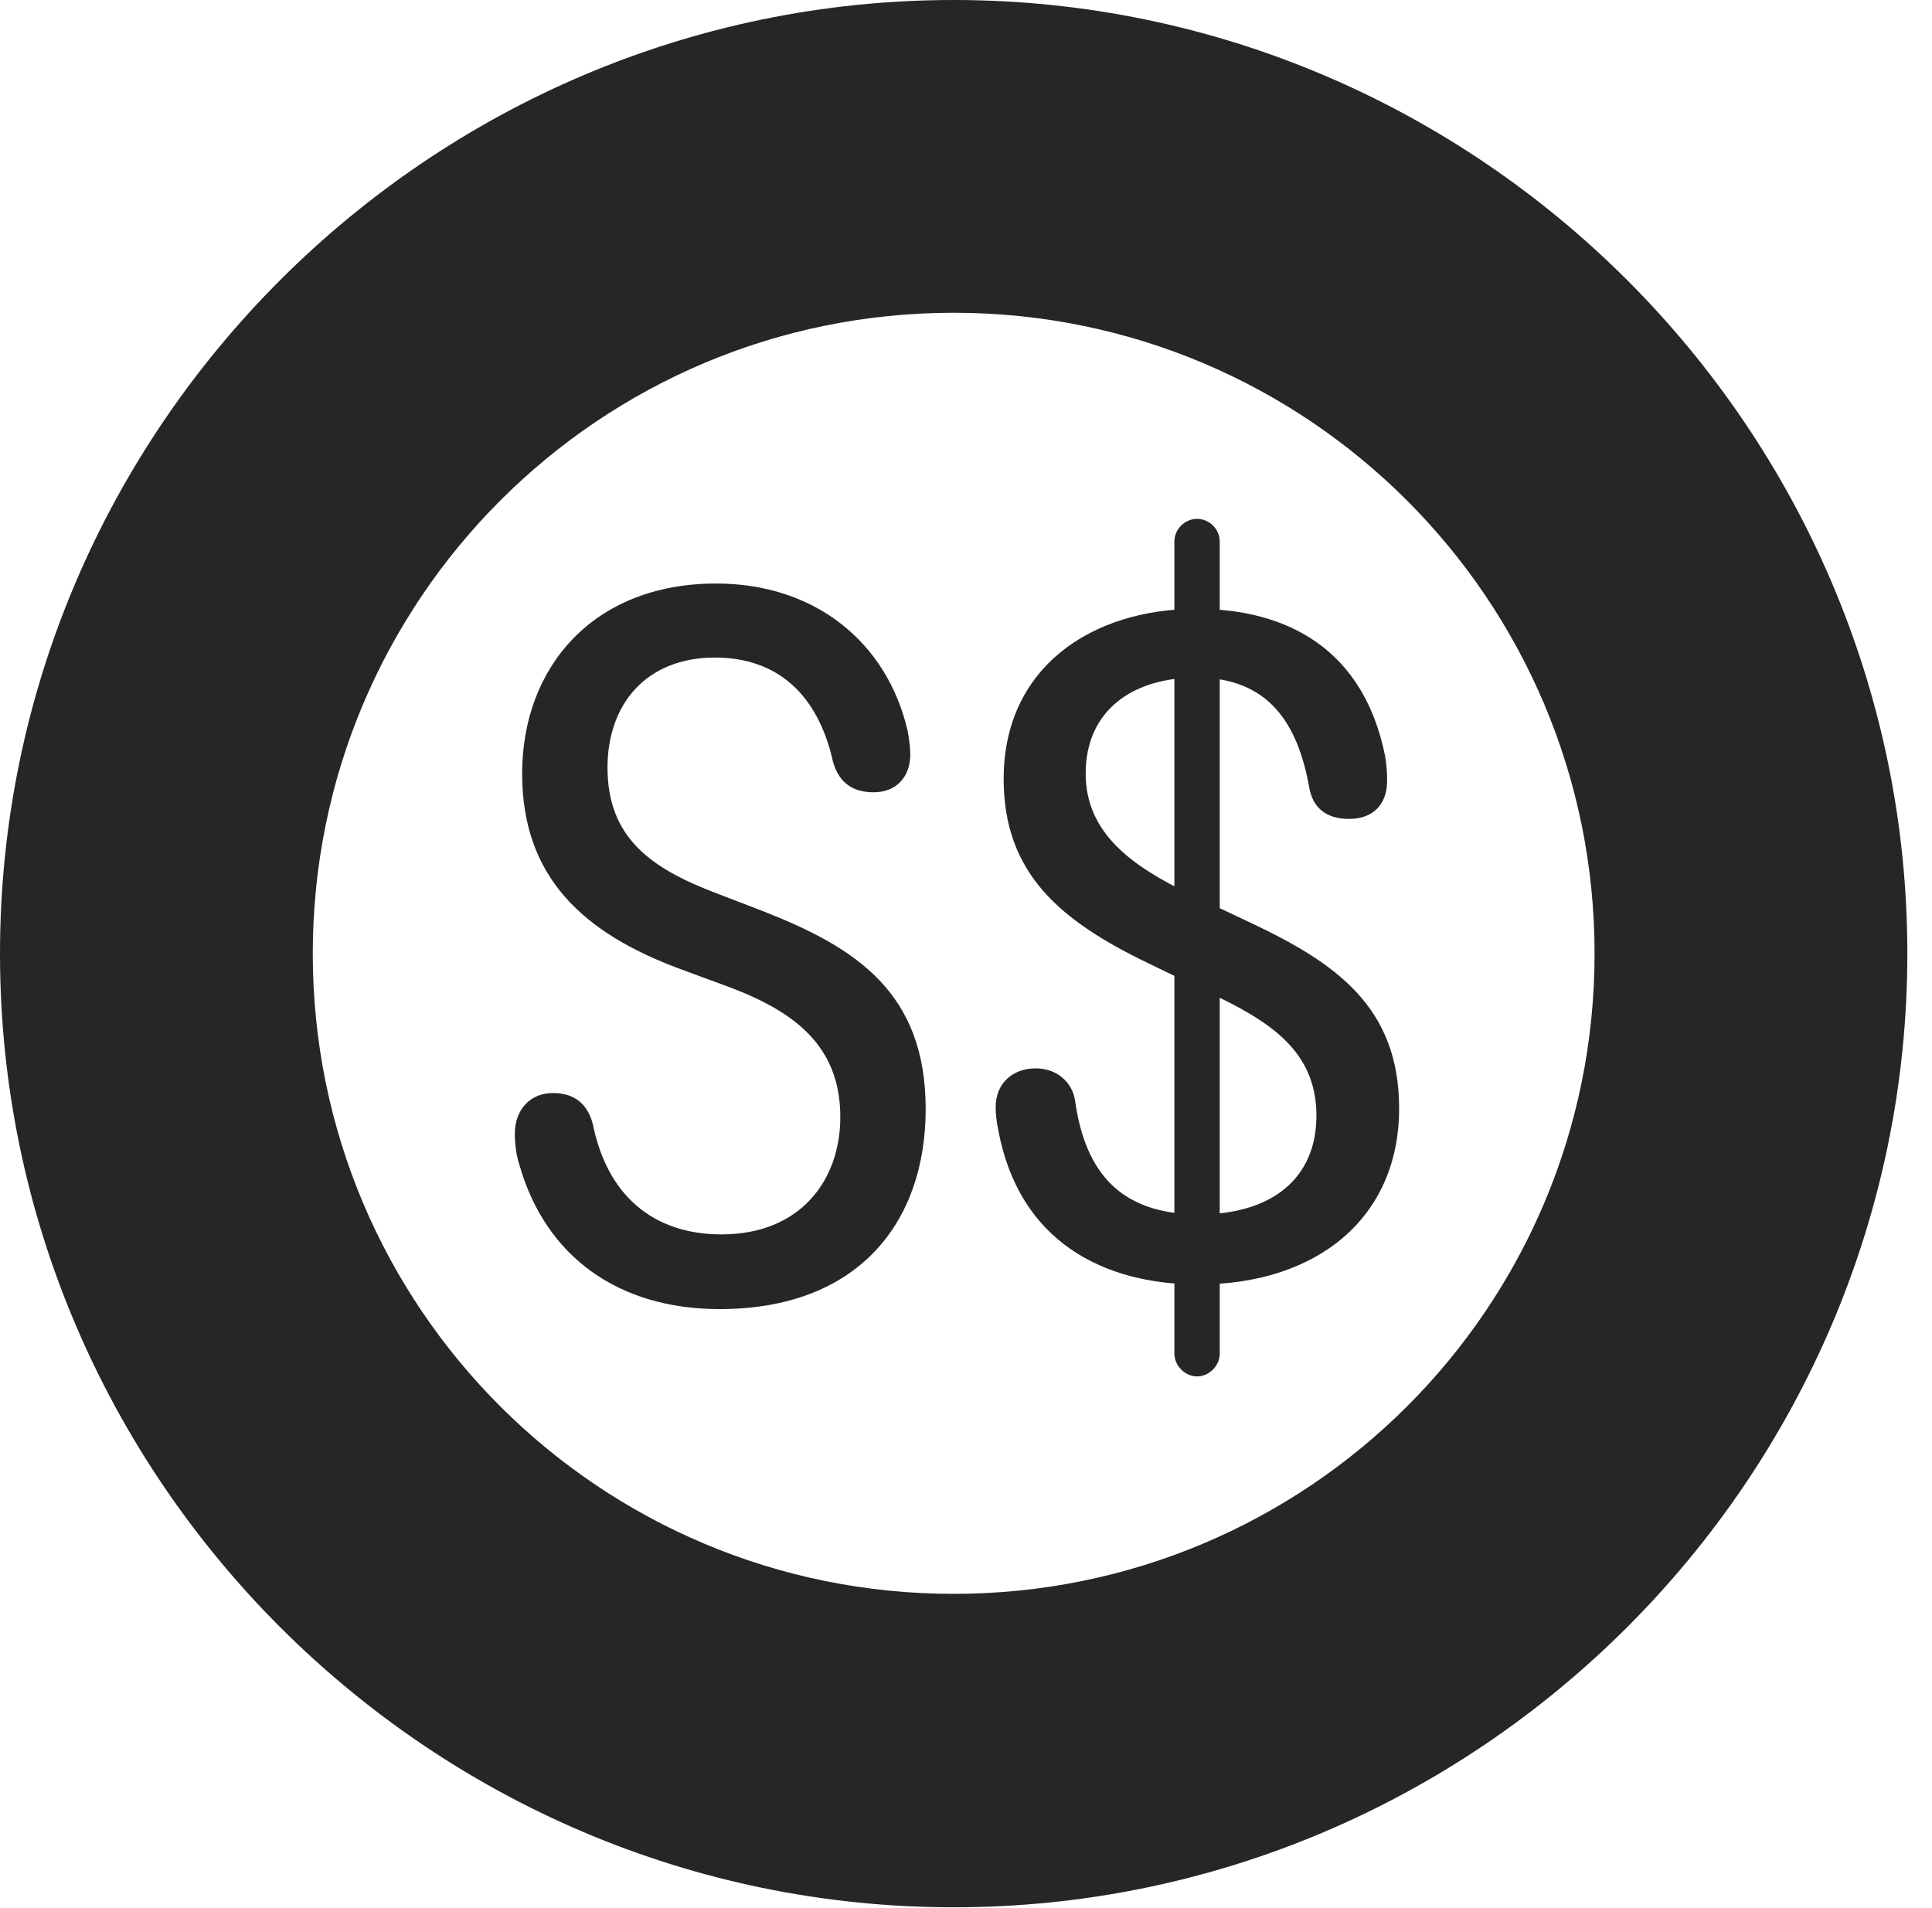 <?xml version="1.0" encoding="UTF-8"?>
<!--Generator: Apple Native CoreSVG 326-->
<!DOCTYPE svg
PUBLIC "-//W3C//DTD SVG 1.1//EN"
       "http://www.w3.org/Graphics/SVG/1.1/DTD/svg11.dtd">
<svg version="1.1" xmlns="http://www.w3.org/2000/svg" xmlns:xlink="http://www.w3.org/1999/xlink" viewBox="0 0 28.291 27.939">
 <g>
  <rect height="27.939" opacity="0" width="28.291" x="0" y="0"/>
  <path d="M13.965 27.93C21.641 27.93 27.93 21.65 27.93 13.965C27.93 6.279 21.641 0 13.965 0C6.289 0 0 6.279 0 13.965C0 21.65 6.289 27.93 13.965 27.93ZM13.965 23.34C8.779 23.34 4.58 19.15 4.58 13.965C4.58 8.779 8.779 4.58 13.965 4.58C19.15 4.58 23.35 8.779 23.35 13.965C23.35 19.15 19.15 23.34 13.965 23.34Z" fill="black" fill-opacity="0.85"/>
  <path d="M10.537 19.17C12.568 19.17 13.555 17.9 13.555 16.24C13.555 14.531 12.529 13.877 11.191 13.35L10.479 13.076C9.531 12.715 8.896 12.266 8.896 11.24C8.896 10.312 9.463 9.629 10.469 9.629C11.396 9.629 11.982 10.185 12.197 11.152C12.285 11.465 12.49 11.602 12.793 11.602C13.125 11.602 13.33 11.377 13.33 11.045C13.33 10.947 13.31 10.81 13.291 10.703C12.988 9.395 11.924 8.545 10.488 8.545C8.682 8.545 7.646 9.775 7.646 11.328C7.646 12.842 8.535 13.662 9.961 14.19L10.674 14.453C11.641 14.815 12.305 15.322 12.305 16.357C12.305 17.285 11.719 18.076 10.566 18.076C9.541 18.076 8.887 17.48 8.682 16.465C8.604 16.162 8.408 16.006 8.096 16.006C7.764 16.006 7.539 16.25 7.539 16.602C7.539 16.748 7.559 16.924 7.607 17.061C7.988 18.398 9.053 19.17 10.537 19.17ZM17.549 18.809C19.277 18.809 20.488 17.842 20.488 16.23C20.488 14.746 19.561 14.102 18.32 13.516L17.432 13.096C16.572 12.685 15.898 12.197 15.898 11.328C15.898 10.391 16.602 9.922 17.52 9.922C18.584 9.922 19.004 10.605 19.17 11.523C19.219 11.816 19.404 11.992 19.756 11.992C20.098 11.992 20.312 11.787 20.312 11.435C20.312 11.299 20.303 11.191 20.283 11.074C19.971 9.512 18.857 8.916 17.52 8.916C15.996 8.916 14.697 9.766 14.697 11.406C14.697 12.793 15.527 13.486 16.826 14.111L17.695 14.531C18.564 14.941 19.277 15.371 19.277 16.338C19.277 17.256 18.623 17.783 17.559 17.783C16.406 17.783 15.889 17.168 15.742 16.113C15.703 15.859 15.488 15.645 15.166 15.645C14.834 15.645 14.58 15.859 14.58 16.211C14.58 16.299 14.59 16.416 14.619 16.553C14.922 18.174 16.152 18.809 17.549 18.809ZM17.529 20.156C17.705 20.156 17.861 20 17.861 19.824L17.861 7.93C17.861 7.744 17.705 7.598 17.529 7.598C17.354 7.598 17.197 7.744 17.197 7.93L17.197 19.824C17.197 20 17.354 20.156 17.529 20.156Z" fill="black" fill-opacity="0.85"/>
 </g>
</svg>
